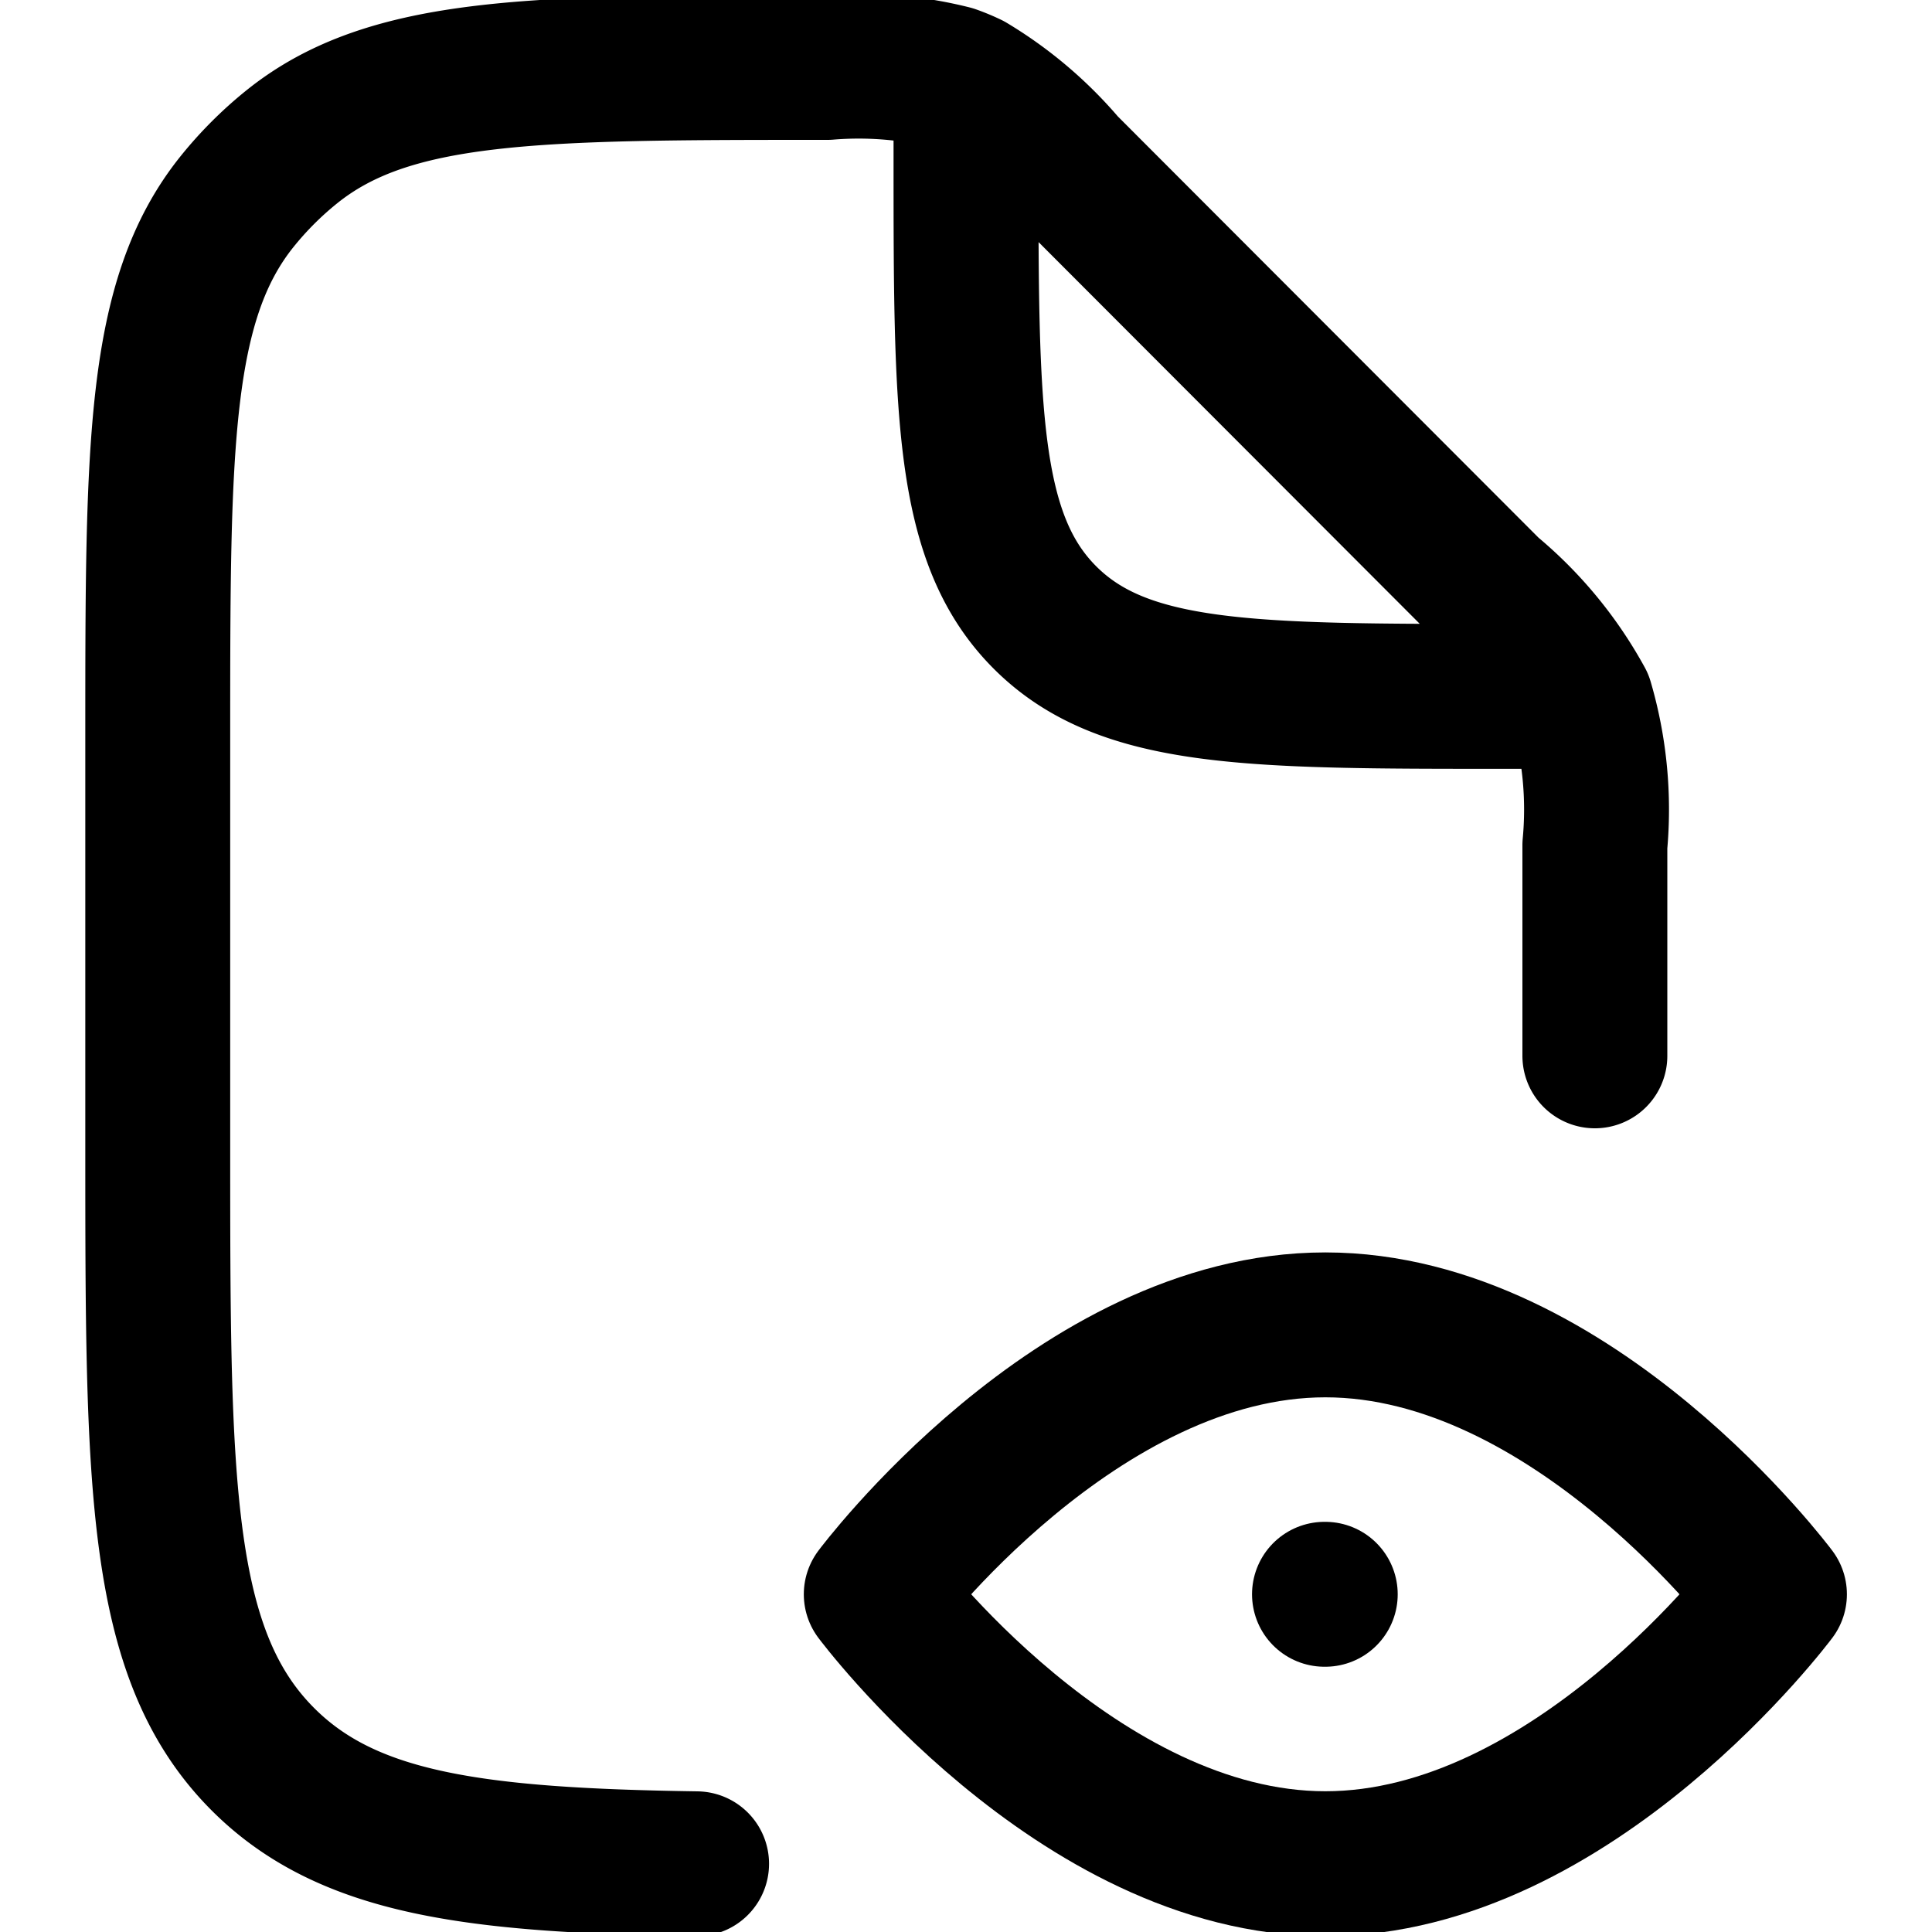 <svg xmlns="http://www.w3.org/2000/svg" xmlns:xlink="http://www.w3.org/1999/xlink" width="20" height="20" viewBox="0 0 20 20">
  <defs>
    <clipPath id="clip-path">
      <rect id="Rectangle_5552" data-name="Rectangle 5552" width="20" height="20" transform="translate(1396 299)" fill="#fff" stroke="#000" stroke-width="1.5"/>
    </clipPath>
  </defs>
  <g id="Mask_Group_807" data-name="Mask Group 807" transform="translate(-1396 -299)" clip-path="url(#clip-path)">
    <g id="file-view-stroke-rounded" transform="translate(1394.844 297.838)">
      <path id="Path_39440" data-name="Path 39440" d="M17.666,12.092V9.912a3.96,3.96,0,0,0-.142-1.482,3.958,3.958,0,0,0-.948-1.148l-4.4-4.406a3.964,3.964,0,0,0-.983-.834,1.86,1.86,0,0,0-.183-.076A3.964,3.964,0,0,0,9.721,1.86c-3.017,0-4.526,0-5.547.824a3.72,3.72,0,0,0-.561.561c-.824,1.022-.824,2.531-.824,5.55v4.227c0,3.508,0,5.262,1.089,6.352.877.877,2.184,1.048,4.489,1.082m2.789-18.13V2.79c0,2.631,0,3.946.817,4.764s2.132.817,4.762.817H17.2" fill="none" stroke="#000" stroke-linecap="round" stroke-linejoin="round" stroke-width="1.5"/>
      <path id="Path_39441" data-name="Path 39441" d="M14.876,20.455c2.567,0,4.649-2.789,4.649-2.789s-2.081-2.789-4.649-2.789-4.649,2.789-4.649,2.789S12.309,20.455,14.876,20.455Z" fill="none" stroke="#000" stroke-linejoin="round" stroke-width="1.5"/>
      <path id="Path_39442" data-name="Path 39442" d="M14.867,17.666h.008" fill="none" stroke="#000" stroke-linecap="round" stroke-linejoin="round" stroke-width="1.5"/>
    </g>
  </g>
</svg>
